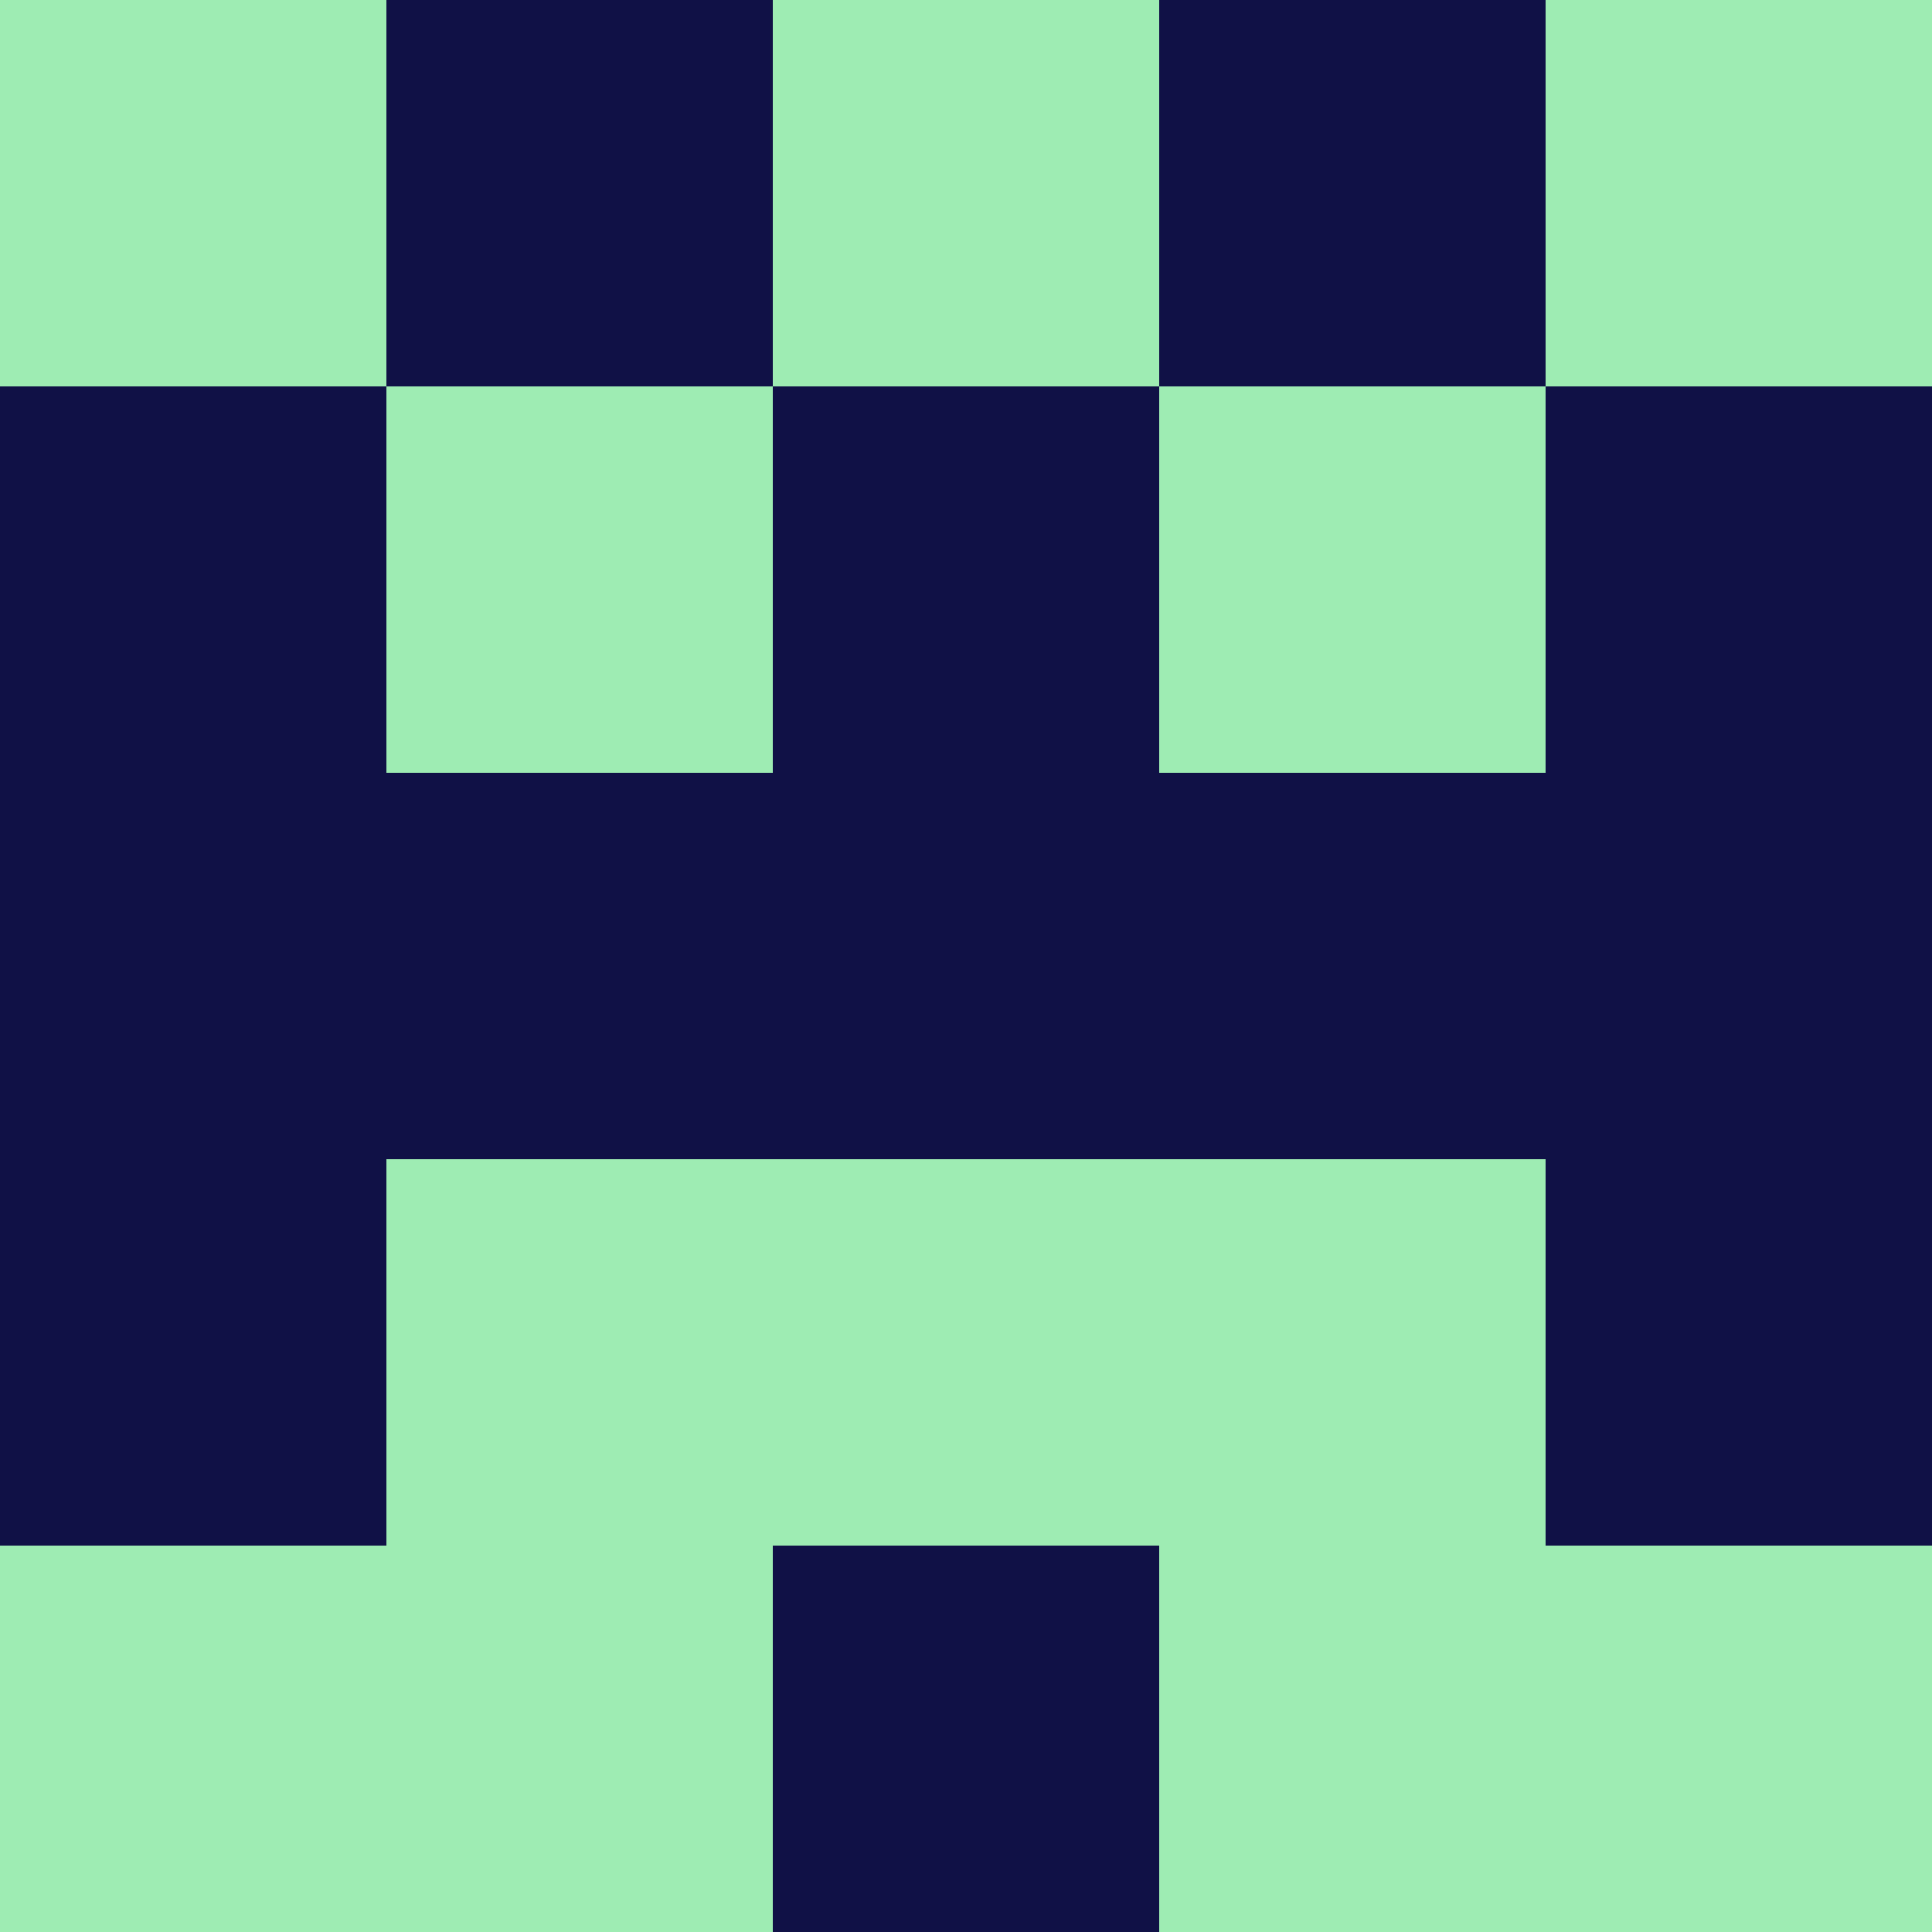 <?xml version="1.0" encoding="utf-8"?>
<!DOCTYPE svg PUBLIC "-//W3C//DTD SVG 20010904//EN"
        "http://www.w3.org/TR/2001/REC-SVG-20010904/DTD/svg10.dtd">

<svg width="400" height="400" viewBox="0 0 5 5"
    xmlns="http://www.w3.org/2000/svg"
    xmlns:xlink="http://www.w3.org/1999/xlink">
            <rect x="0" y="0" width="1" height="1" fill="#9EECB3" />
        <rect x="0" y="1" width="1" height="1" fill="#101146" />
        <rect x="0" y="2" width="1" height="1" fill="#101146" />
        <rect x="0" y="3" width="1" height="1" fill="#101146" />
        <rect x="0" y="4" width="1" height="1" fill="#9EECB3" />
                <rect x="1" y="0" width="1" height="1" fill="#101146" />
        <rect x="1" y="1" width="1" height="1" fill="#9EECB3" />
        <rect x="1" y="2" width="1" height="1" fill="#101146" />
        <rect x="1" y="3" width="1" height="1" fill="#9EECB3" />
        <rect x="1" y="4" width="1" height="1" fill="#9EECB3" />
                <rect x="2" y="0" width="1" height="1" fill="#9EECB3" />
        <rect x="2" y="1" width="1" height="1" fill="#101146" />
        <rect x="2" y="2" width="1" height="1" fill="#101146" />
        <rect x="2" y="3" width="1" height="1" fill="#9EECB3" />
        <rect x="2" y="4" width="1" height="1" fill="#101146" />
                <rect x="3" y="0" width="1" height="1" fill="#101146" />
        <rect x="3" y="1" width="1" height="1" fill="#9EECB3" />
        <rect x="3" y="2" width="1" height="1" fill="#101146" />
        <rect x="3" y="3" width="1" height="1" fill="#9EECB3" />
        <rect x="3" y="4" width="1" height="1" fill="#9EECB3" />
                <rect x="4" y="0" width="1" height="1" fill="#9EECB3" />
        <rect x="4" y="1" width="1" height="1" fill="#101146" />
        <rect x="4" y="2" width="1" height="1" fill="#101146" />
        <rect x="4" y="3" width="1" height="1" fill="#101146" />
        <rect x="4" y="4" width="1" height="1" fill="#9EECB3" />
        
</svg>


